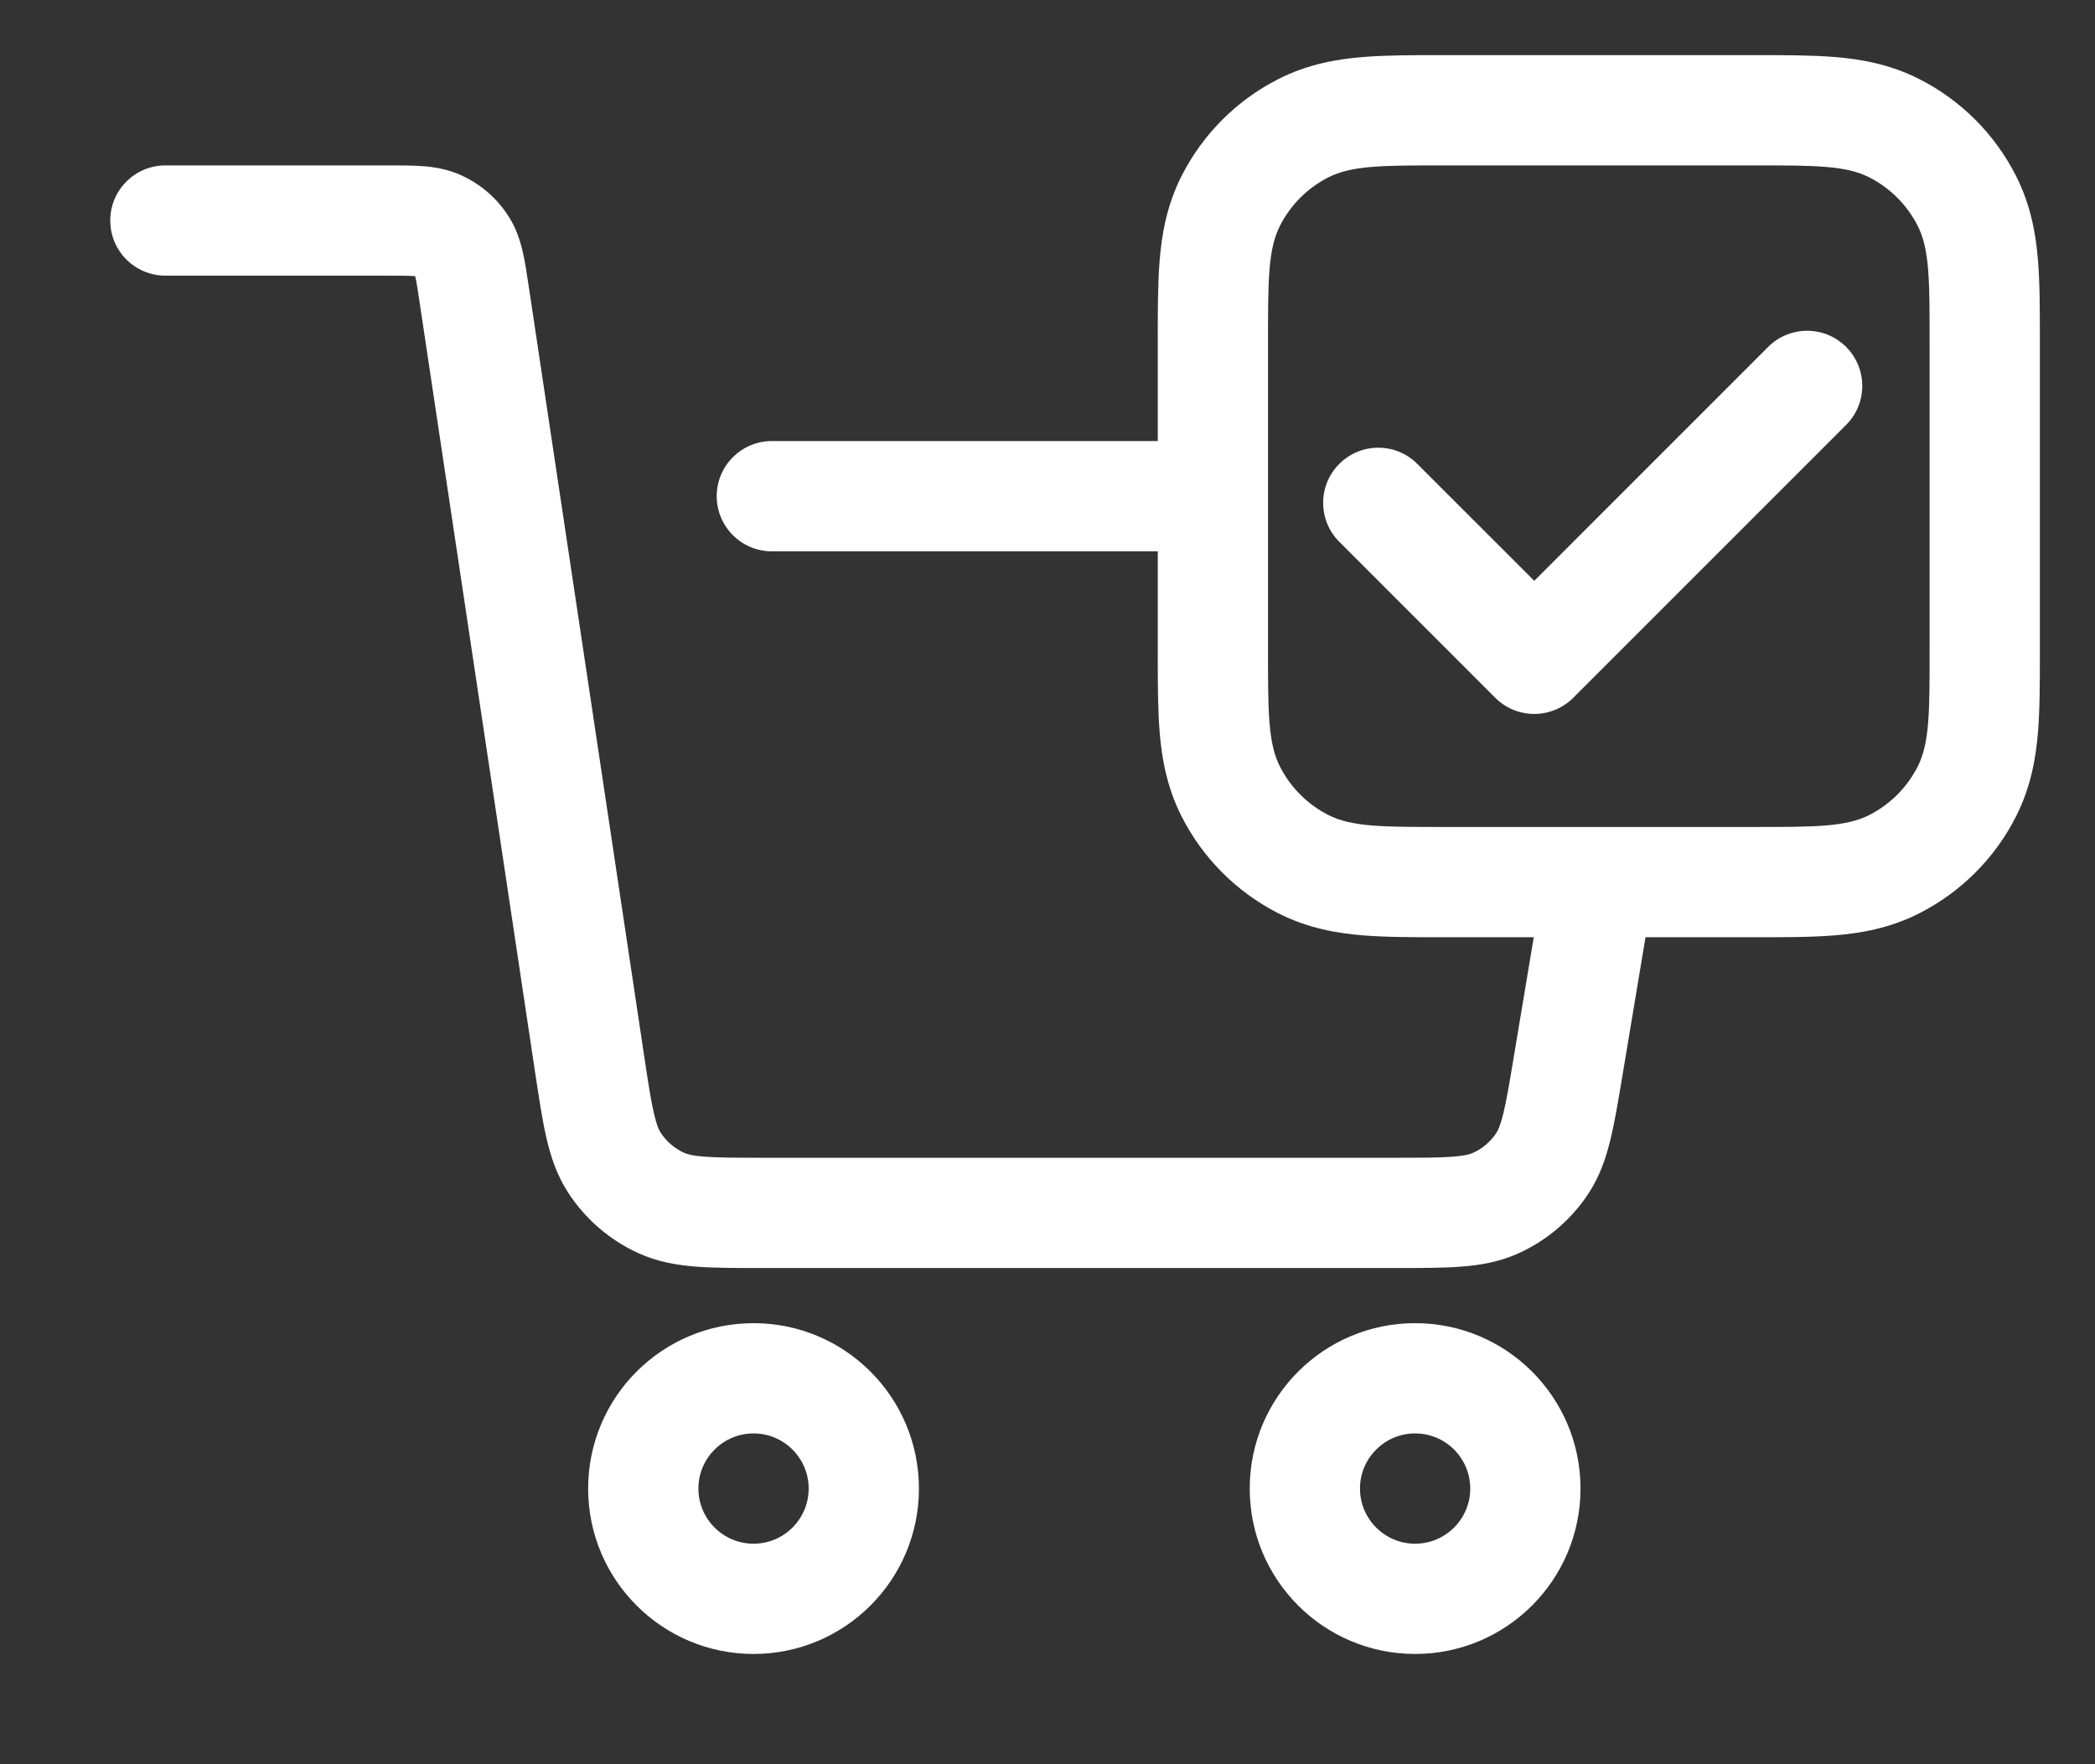 <svg width="38" height="32" viewBox="0 0 38 32" fill="none" xmlns="http://www.w3.org/2000/svg">
<rect x="0" y="0" width="38" height="32" fill="#333333" stroke="none"/>
<path d="M32.071 6.293C32.462 5.902 33.095 5.902 33.486 6.293C33.876 6.683 33.876 7.317 33.486 7.707L28.536 12.657C28.145 13.047 27.512 13.047 27.122 12.657L27.111 12.646L24.293 9.828C23.902 9.437 23.902 8.804 24.293 8.414C24.683 8.023 25.317 8.023 25.707 8.414L27.829 10.535L32.071 6.293Z" fill="white"/>
<path fill-rule="evenodd" clip-rule="evenodd" d="M31.864 1C32.369 1 32.86 1 33.276 1.034C33.734 1.071 34.273 1.159 34.816 1.436C35.569 1.819 36.181 2.431 36.564 3.184C36.841 3.727 36.929 4.266 36.966 4.724C37 5.14 37 5.631 37 6.136V11.864C37 12.369 37 12.86 36.966 13.277C36.929 13.734 36.841 14.273 36.564 14.816C36.181 15.569 35.569 16.18 34.816 16.564C34.273 16.841 33.734 16.929 33.276 16.966C32.86 17 32.369 17 31.864 17L29.847 17L29.426 19.525C29.352 19.971 29.287 20.359 29.209 20.678C29.126 21.017 29.012 21.349 28.804 21.661C28.49 22.133 28.05 22.506 27.534 22.737C27.191 22.891 26.845 22.949 26.497 22.975C26.169 23 25.776 23 25.324 23H13.821C13.362 23 12.963 23 12.63 22.975C12.277 22.948 11.927 22.888 11.581 22.731C11.06 22.494 10.617 22.113 10.306 21.633C10.099 21.314 9.988 20.976 9.909 20.631C9.835 20.306 9.776 19.912 9.707 19.458L7.615 5.511C7.577 5.254 7.556 5.117 7.533 5.019L7.531 5.009L7.521 5.008C7.421 5.001 7.282 5 7.022 5H3C2.448 5 2 4.552 2 4C2 3.448 2.448 3 3 3L7.051 3C7.27 3 7.487 3 7.673 3.014C7.879 3.03 8.119 3.067 8.366 3.179C8.714 3.337 9.009 3.591 9.217 3.912C9.365 4.14 9.437 4.371 9.483 4.573C9.524 4.754 9.557 4.969 9.589 5.186L11.68 19.126C11.755 19.625 11.803 19.943 11.859 20.185C11.911 20.414 11.954 20.5 11.983 20.544C12.087 20.704 12.235 20.831 12.409 20.91C12.457 20.932 12.548 20.963 12.783 20.98C13.03 20.999 13.352 21 13.856 21H25.289C25.786 21 26.103 20.999 26.346 20.981C26.577 20.963 26.667 20.934 26.715 20.912C26.887 20.835 27.034 20.711 27.138 20.554C27.168 20.51 27.212 20.426 27.267 20.201C27.325 19.964 27.378 19.651 27.459 19.162L27.82 17L26.136 17C25.631 17 25.14 17 24.724 16.966C24.266 16.929 23.727 16.841 23.184 16.564C22.431 16.18 21.82 15.569 21.436 14.816C21.159 14.273 21.071 13.734 21.034 13.277C21 12.86 21 12.369 21 11.864L21 10H14C13.448 10 13 9.552 13 9C13 8.448 13.448 8 14 8H21L21 6.136C21 5.631 21 5.14 21.034 4.724C21.071 4.266 21.159 3.727 21.436 3.184C21.82 2.431 22.431 1.819 23.184 1.436C23.727 1.159 24.266 1.071 24.724 1.034C25.14 1 25.631 1 26.136 1L31.864 1ZM31.8 15H29.017C29.005 15 28.993 15 28.981 15H26.2C25.08 15 24.52 15 24.092 14.782C23.716 14.59 23.41 14.284 23.218 13.908C23 13.48 23 12.92 23 11.8V6.2C23 5.08 23 4.52 23.218 4.092C23.41 3.716 23.716 3.41 24.092 3.218C24.52 3 25.08 3 26.2 3H31.8C32.92 3 33.48 3 33.908 3.218C34.284 3.41 34.59 3.716 34.782 4.092C35 4.52 35 5.08 35 6.2V11.8C35 12.92 35 13.48 34.782 13.908C34.59 14.284 34.284 14.59 33.908 14.782C33.48 15 32.92 15 31.8 15Z" fill="white"/>
<path fill-rule="evenodd" clip-rule="evenodd" d="M13.668 30C15.325 30 16.668 28.657 16.668 27C16.668 25.343 15.325 24 13.668 24C12.011 24 10.668 25.343 10.668 27C10.668 28.657 12.011 30 13.668 30ZM13.668 28C14.22 28 14.668 27.552 14.668 27C14.668 26.448 14.22 26 13.668 26C13.116 26 12.668 26.448 12.668 27C12.668 27.552 13.116 28 13.668 28Z" fill="white"/>
<path fill-rule="evenodd" clip-rule="evenodd" d="M28.668 27C28.668 28.657 27.325 30 25.668 30C24.011 30 22.668 28.657 22.668 27C22.668 25.343 24.011 24 25.668 24C27.325 24 28.668 25.343 28.668 27ZM26.668 27C26.668 27.552 26.22 28 25.668 28C25.116 28 24.668 27.552 24.668 27C24.668 26.448 25.116 26 25.668 26C26.22 26 26.668 26.448 26.668 27Z" fill="white"/>
</svg>
